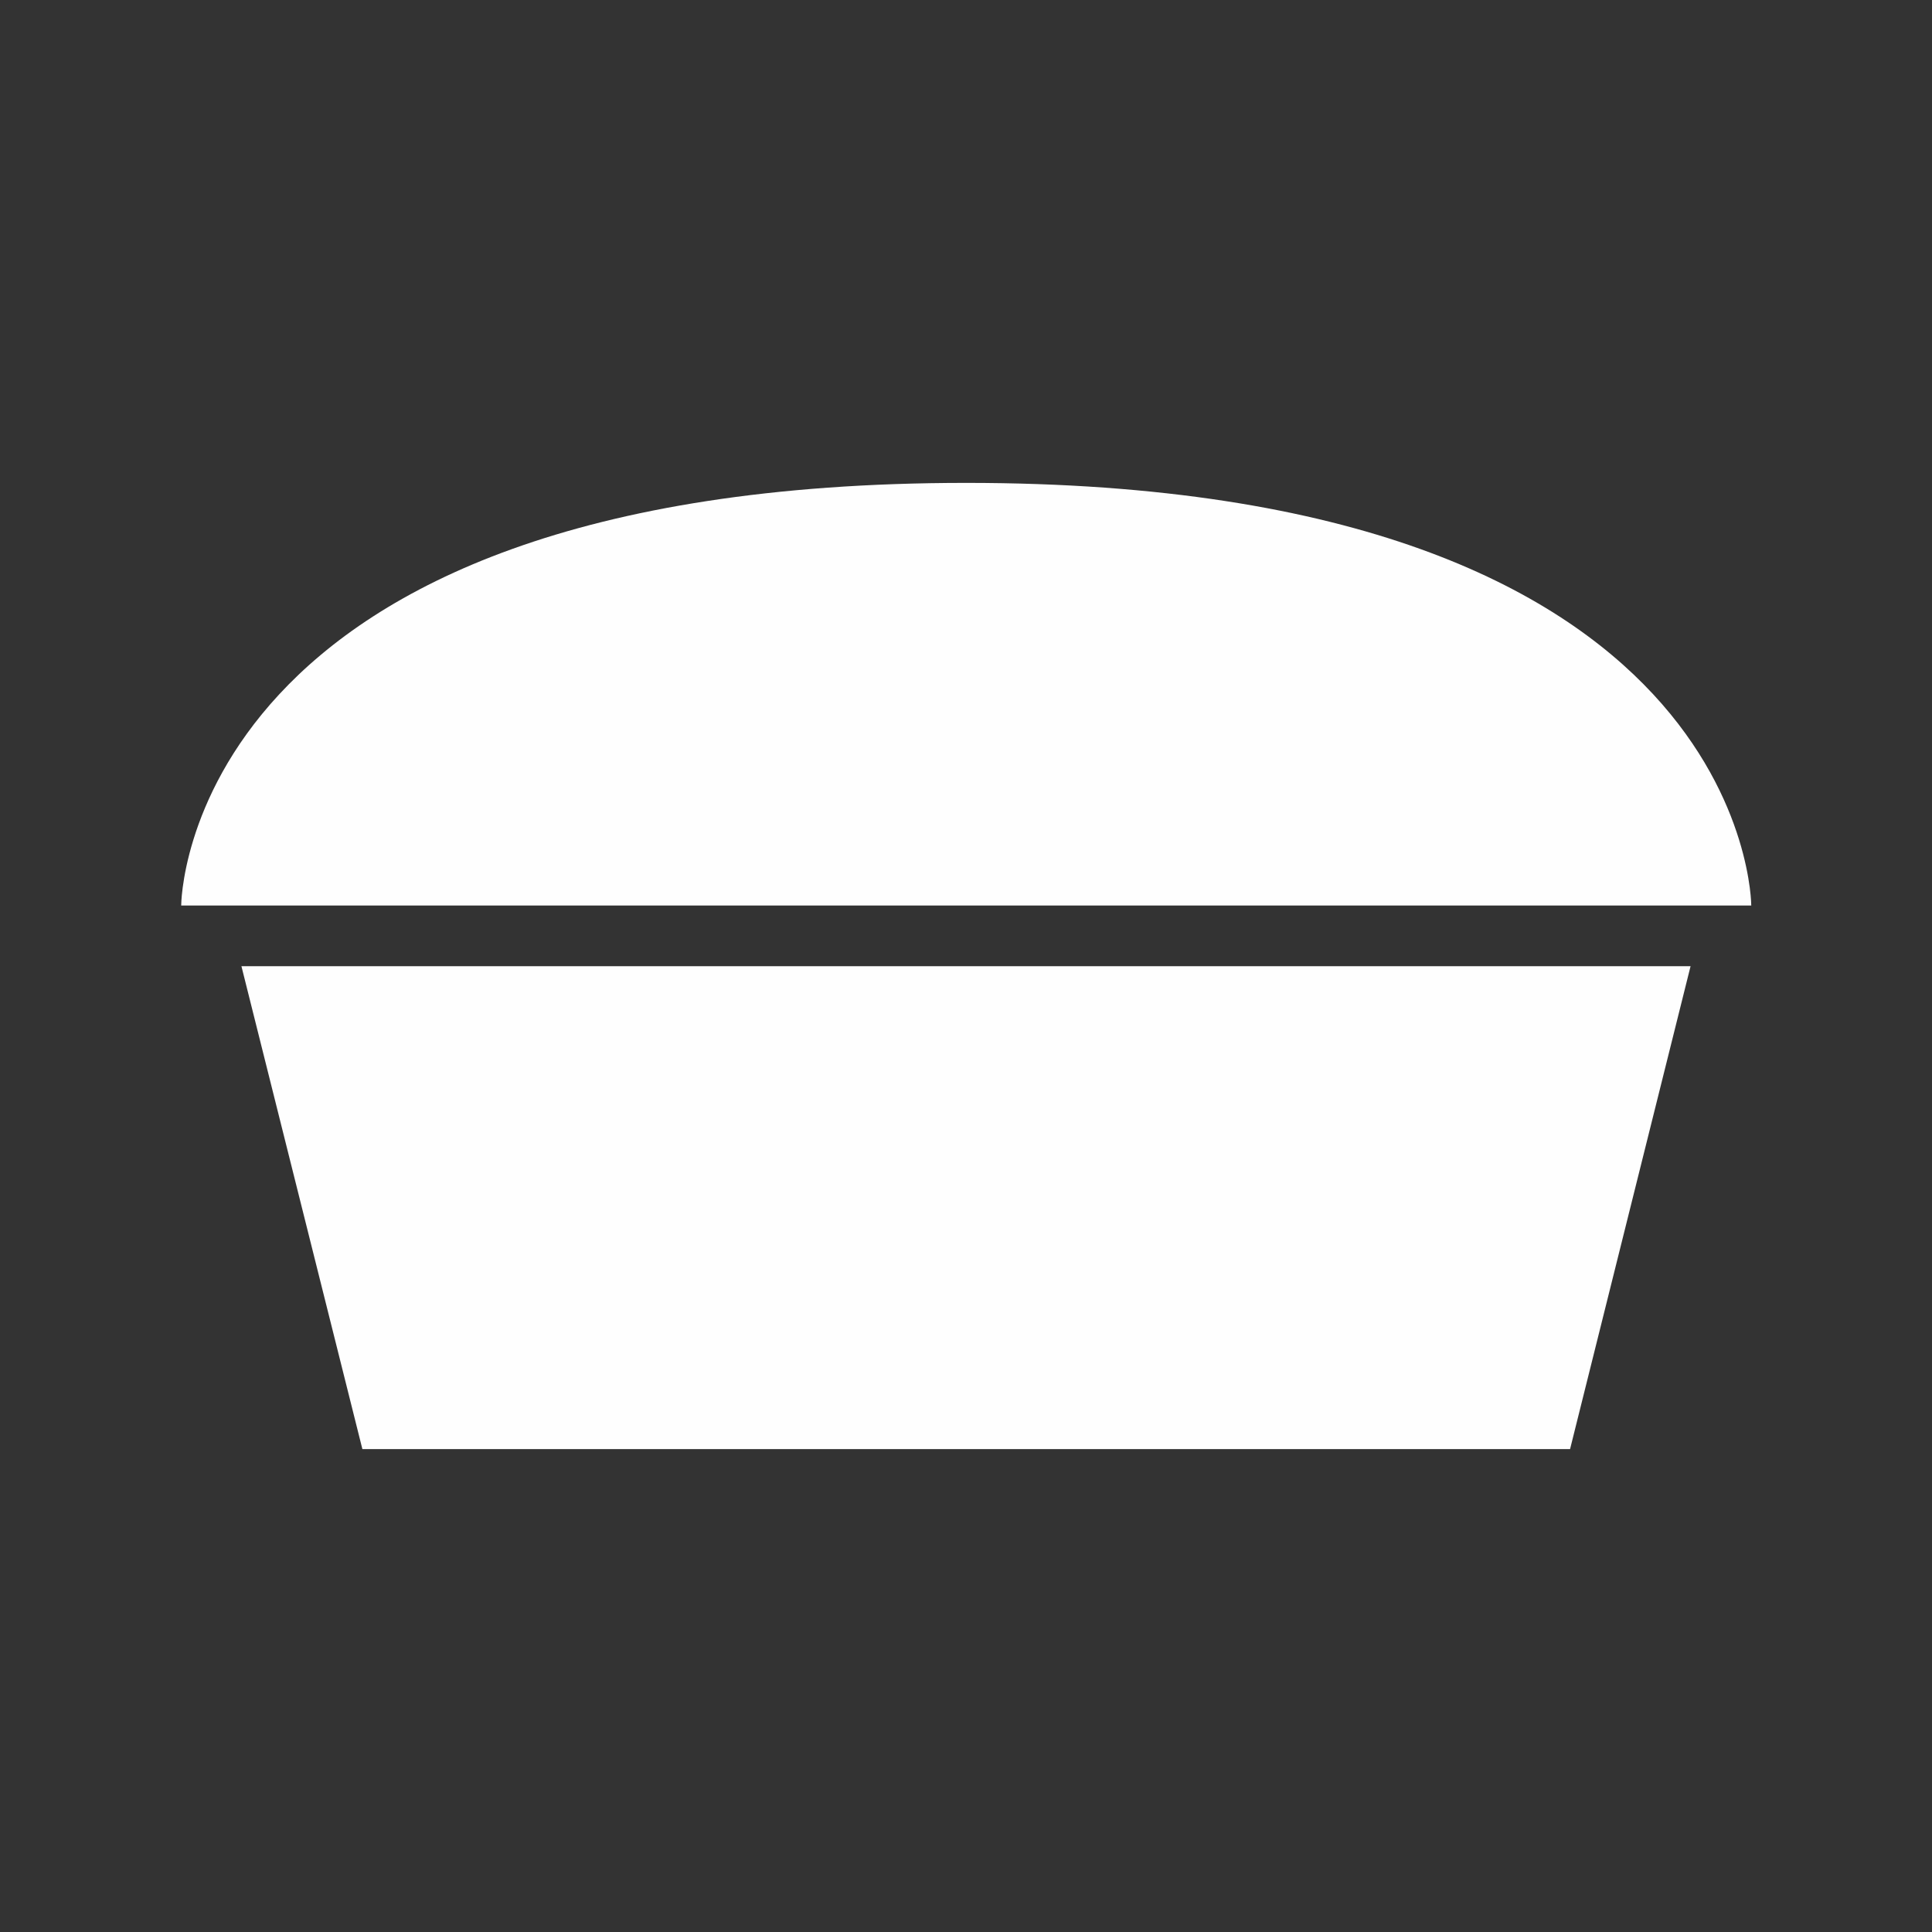 <?xml version="1.0" encoding="UTF-8" standalone="no"?>
<!-- Created with Inkscape (http://www.inkscape.org/) -->

<svg
   width="16"
   height="16"
   viewBox="0 0 4.233 4.233"
   version="1.1"
   id="svg1160"
   inkscape:version="1.2.2 (b0a8486541, 2022-12-01)"
   sodipodi:docname="butterscotch_pie.svg"
   xmlns:inkscape="http://www.inkscape.org/namespaces/inkscape"
   xmlns:sodipodi="http://sodipodi.sourceforge.net/DTD/sodipodi-0.dtd"
   xmlns="http://www.w3.org/2000/svg"
   xmlns:svg="http://www.w3.org/2000/svg"
   xmlns:rdf="http://www.w3.org/1999/02/22-rdf-syntax-ns#"
   xmlns:cc="http://creativecommons.org/ns#">
  <rect x="0" y="0" width="4.233" height="4.233" fill="#333333" stroke="none"/>
  <sodipodi:namedview
     id="namedview1162"
     pagecolor="#696969"
     bordercolor="#666666"
     borderopacity="1.0"
     inkscape:showpageshadow="2"
     inkscape:pageopacity="0"
     inkscape:pagecheckerboard="0"
     inkscape:deskcolor="#d1d1d1"
     inkscape:document-units="px"
     showgrid="false"
     inkscape:zoom="24.202694"
     inkscape:cx="9.9988871"
     inkscape:cy="2.3757686"
     inkscape:window-width="1920"
     inkscape:window-height="1002"
     inkscape:window-x="0"
     inkscape:window-y="0"
     inkscape:window-maximized="1"
     inkscape:current-layer="layer1" />
  <defs
     id="defs1157" />
  <g
     inkscape:label="圖層 1"
     inkscape:groupmode="layer"
     id="layer1">
    <path
       id="rect1335"
       style="fill:#ffffff;fill-opacity:0.993;stroke-width:0.132;stroke-linecap:round;stroke-linejoin:round;stroke-miterlimit:1.5;paint-order:markers stroke fill"
       d="m 0.529,2.117 h 3.175 L 3.44,3.175 H 0.794 Z"
       sodipodi:nodetypes="ccccc" />
    <path
       id="rect1701"
       style="fill:#ffffff;fill-opacity:0.993;stroke-width:0.141;stroke-linecap:round;stroke-linejoin:round;stroke-miterlimit:1.5;paint-order:markers stroke fill"
       d="m 2.117,1.058 c 1.72,0 1.72,0.926 1.72,0.926 H 0.397 c 0,0 0,-0.926 1.72,-0.926 z"
       sodipodi:nodetypes="zccz" />
  </g>
</svg>
